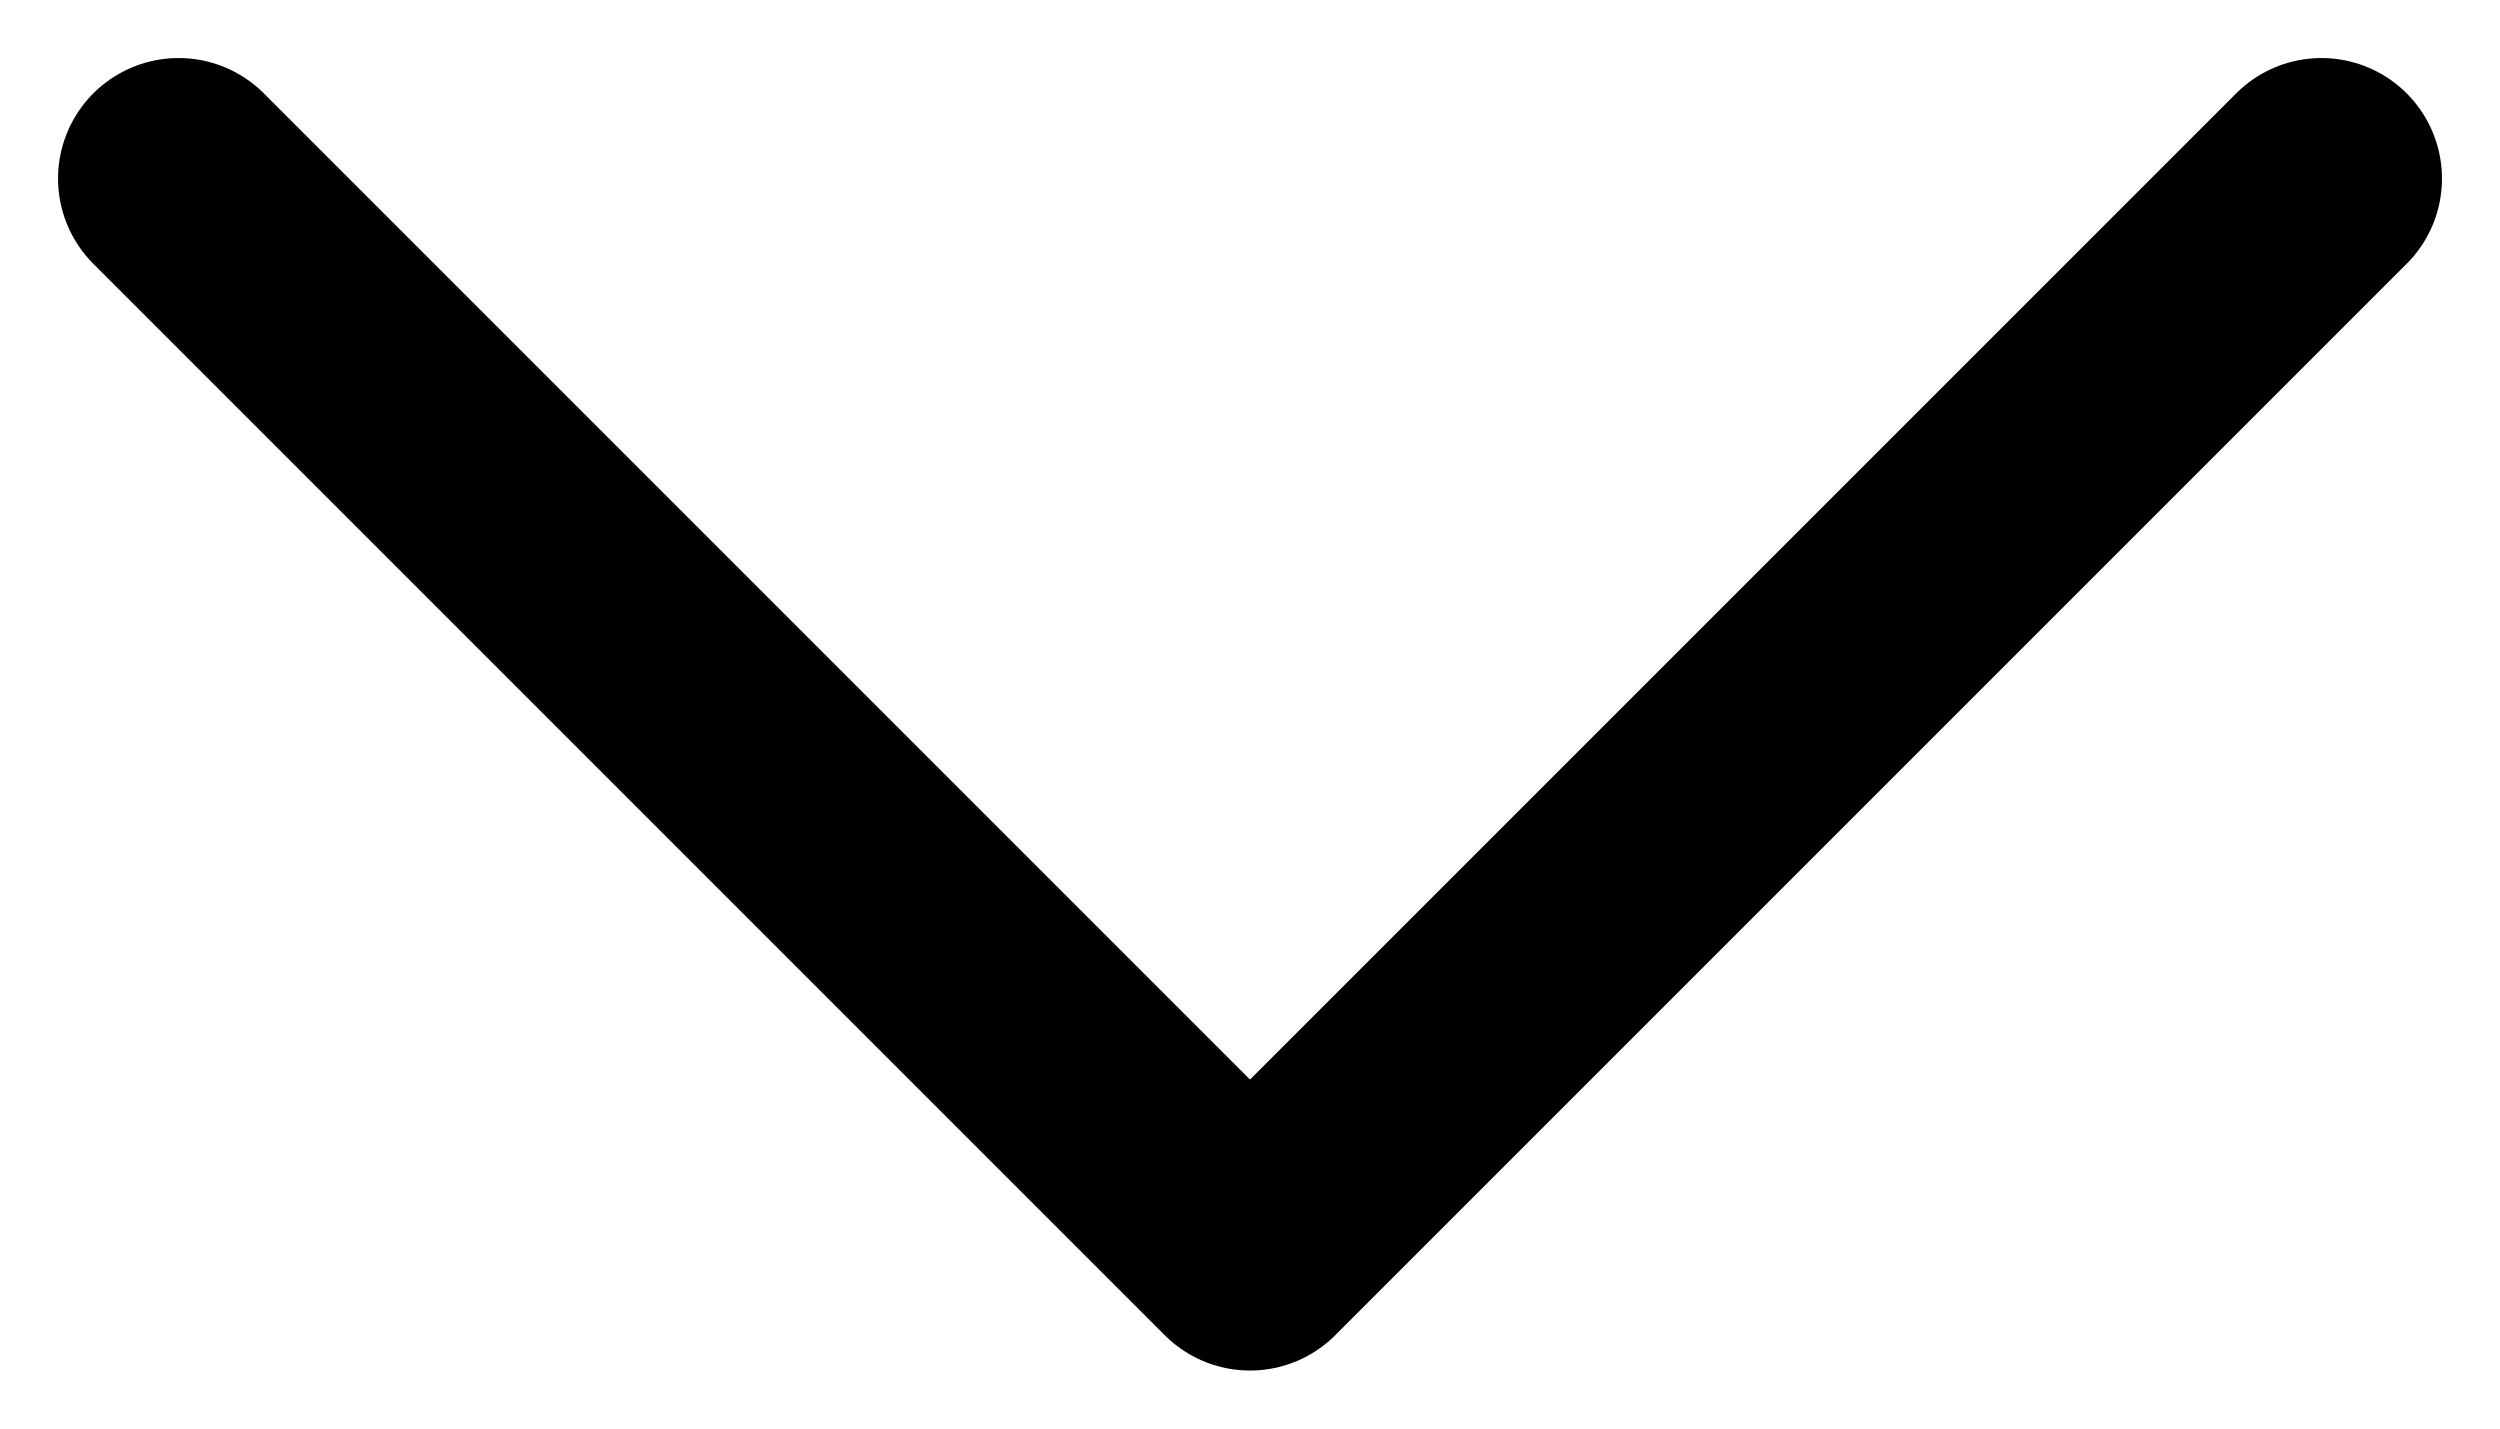 <svg viewBox="0 0 14 8" fill="none" xmlns="http://www.w3.org/2000/svg">
  <path d="M13 1L7 7L1 1" stroke="currentColor" stroke-width="1.35" stroke-linecap="round"
    stroke-linejoin="round" />
</svg>
